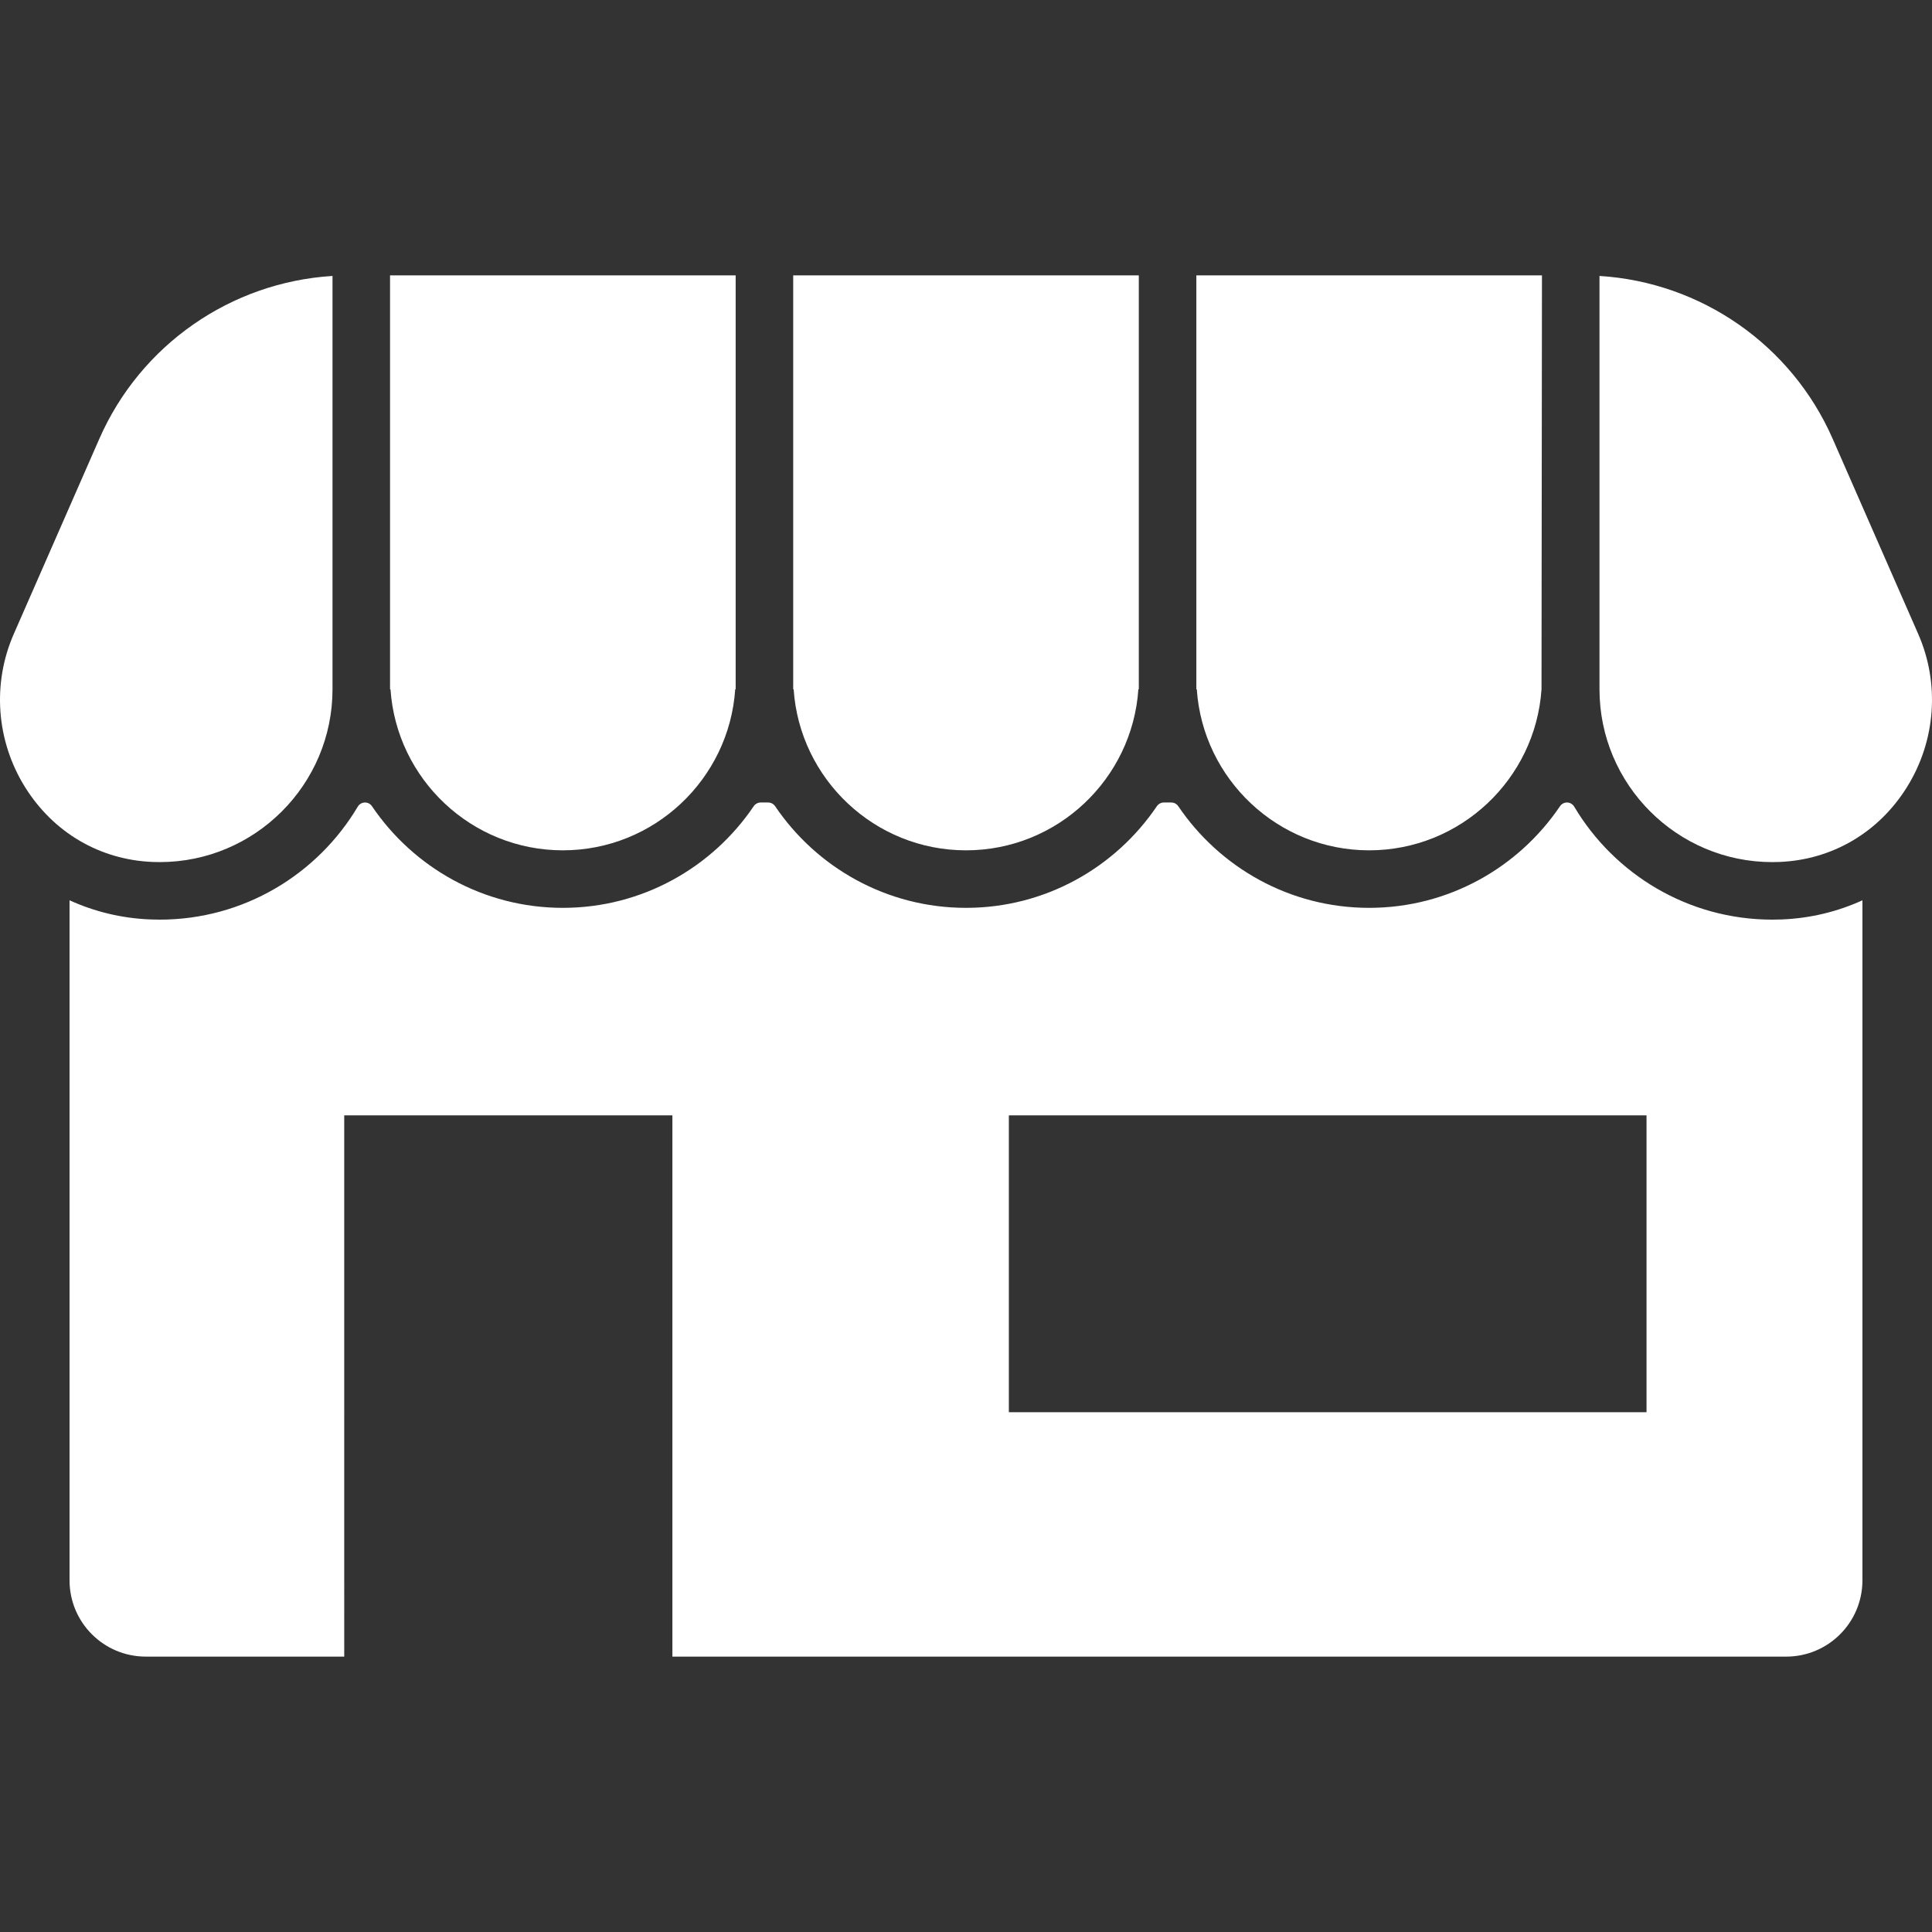 <!-- icon666.com - MILLIONS vector ICONS FREE --><svg version="1.1" id="Layer_1" xmlns="http://www.w3.org/2000/svg" xmlns:xlink="http://www.w3.org/1999/xlink" x="0px" y="0px" viewBox="0 0 512.002 512.002" style="enable-background:new 0 0 512.002 512.002;" xml:space="preserve"><rect x="0" y="0" width="512.002" height="512.002" fill="#333333" stroke="none"/><g><g><path d="M472.188,243.664c-0.831,0.034-1.67,0.05-2.511,0.05c-22.302,0-41.836-12.029-52.488-29.934 c-0.406-0.683-1.131-1.109-1.926-1.109c-0.746,0-1.432,0.377-1.85,0.994c-10.982,16.229-29.548,26.926-50.576,26.926 c-21.029,0-39.594-10.697-50.576-26.926c-0.418-0.618-1.106-0.994-1.85-0.994h-1.987c-0.746,0-1.432,0.377-1.85,0.994 c-10.982,16.229-29.548,26.926-50.576,26.926c-21.029,0-39.594-10.697-50.576-26.926c-0.418-0.618-1.106-0.994-1.85-0.994h-1.987 c-0.746,0-1.432,0.377-1.85,0.994c-10.982,16.229-29.548,26.926-50.576,26.926s-39.594-10.697-50.576-26.926 c-0.418-0.618-1.106-0.994-1.85-0.994c-0.794,0-1.519,0.425-1.926,1.109c-10.651,17.903-30.186,29.934-52.488,29.934 c-0.842,0-1.68-0.017-2.513-0.052c-7.577-0.306-14.786-2.066-21.377-5.075v180.225c0,11.162,9.048,20.209,20.209,20.209h52.586 V295.584h86.968v143.439h295.163c11.162,0,20.209-9.048,20.209-20.209V238.59C486.976,241.598,479.767,243.358,472.188,243.664z M436.347,374.256h-168.99v-78.673h168.99V374.256z" fill="#000000" style="fill: rgb(255, 255, 255);"></path></g></g><g><g><path d="M194.959,182.578V72.98h-91.593v109.598c0,0.017-0.005,0.031-0.005,0.047s0.005,0.03,0.005,0.047h0.119 c1.612,23.8,21.476,42.673,45.677,42.673c24.202,0,44.065-18.873,45.678-42.673h0.128 C194.968,182.64,194.959,182.61,194.959,182.578z" fill="#000000" style="fill: rgb(255, 255, 255);"></path></g></g><g><g><path d="M508.347,168.005l-22.673-51.73c-10.938-24.92-34.873-41.476-61.79-43.145v109.448c0,0.017-0.005,0.034-0.005,0.05 c0,0.015,0.005,0.029,0.005,0.044c0,25.251,20.544,45.796,45.796,45.796c0.634,0,1.264-0.012,1.892-0.038 c13.952-0.566,26.259-7.78,33.766-19.792C513,196.378,514.126,181.189,508.347,168.005z" fill="#000000" style="fill: rgb(255, 255, 255);"></path></g></g><g><g><path d="M317.045,72.98v109.598c0,0.032-0.009,0.063-0.009,0.095h0.127c1.612,23.8,21.476,42.673,45.678,42.673 c24.201,0,44.065-18.873,45.677-42.673l0.119-109.692H317.045z" fill="#000000" style="fill: rgb(255, 255, 255);"></path></g></g><g><g><path d="M301.797,182.578V72.98h-91.591v109.598c0,0.032-0.009,0.063-0.009,0.095h0.128c1.612,23.8,21.476,42.673,45.677,42.673 c24.201,0,44.065-18.873,45.677-42.673h0.128C301.806,182.64,301.797,182.61,301.797,182.578z" fill="#000000" style="fill: rgb(255, 255, 255);"></path></g></g><g><g><path d="M88.118,182.576V73.129c-26.916,1.67-50.852,18.225-61.791,43.147L3.655,168.003c-5.779,13.184-4.654,28.374,3.009,40.634 c7.507,12.013,19.814,19.227,33.765,19.791c0.63,0.026,1.26,0.038,1.894,0.038c25.253,0,45.796-20.544,45.796-45.796 c0-0.017,0.005-0.031,0.005-0.047C88.122,182.607,88.118,182.593,88.118,182.576z" fill="#000000" style="fill: rgb(255, 255, 255);"></path></g></g></svg>